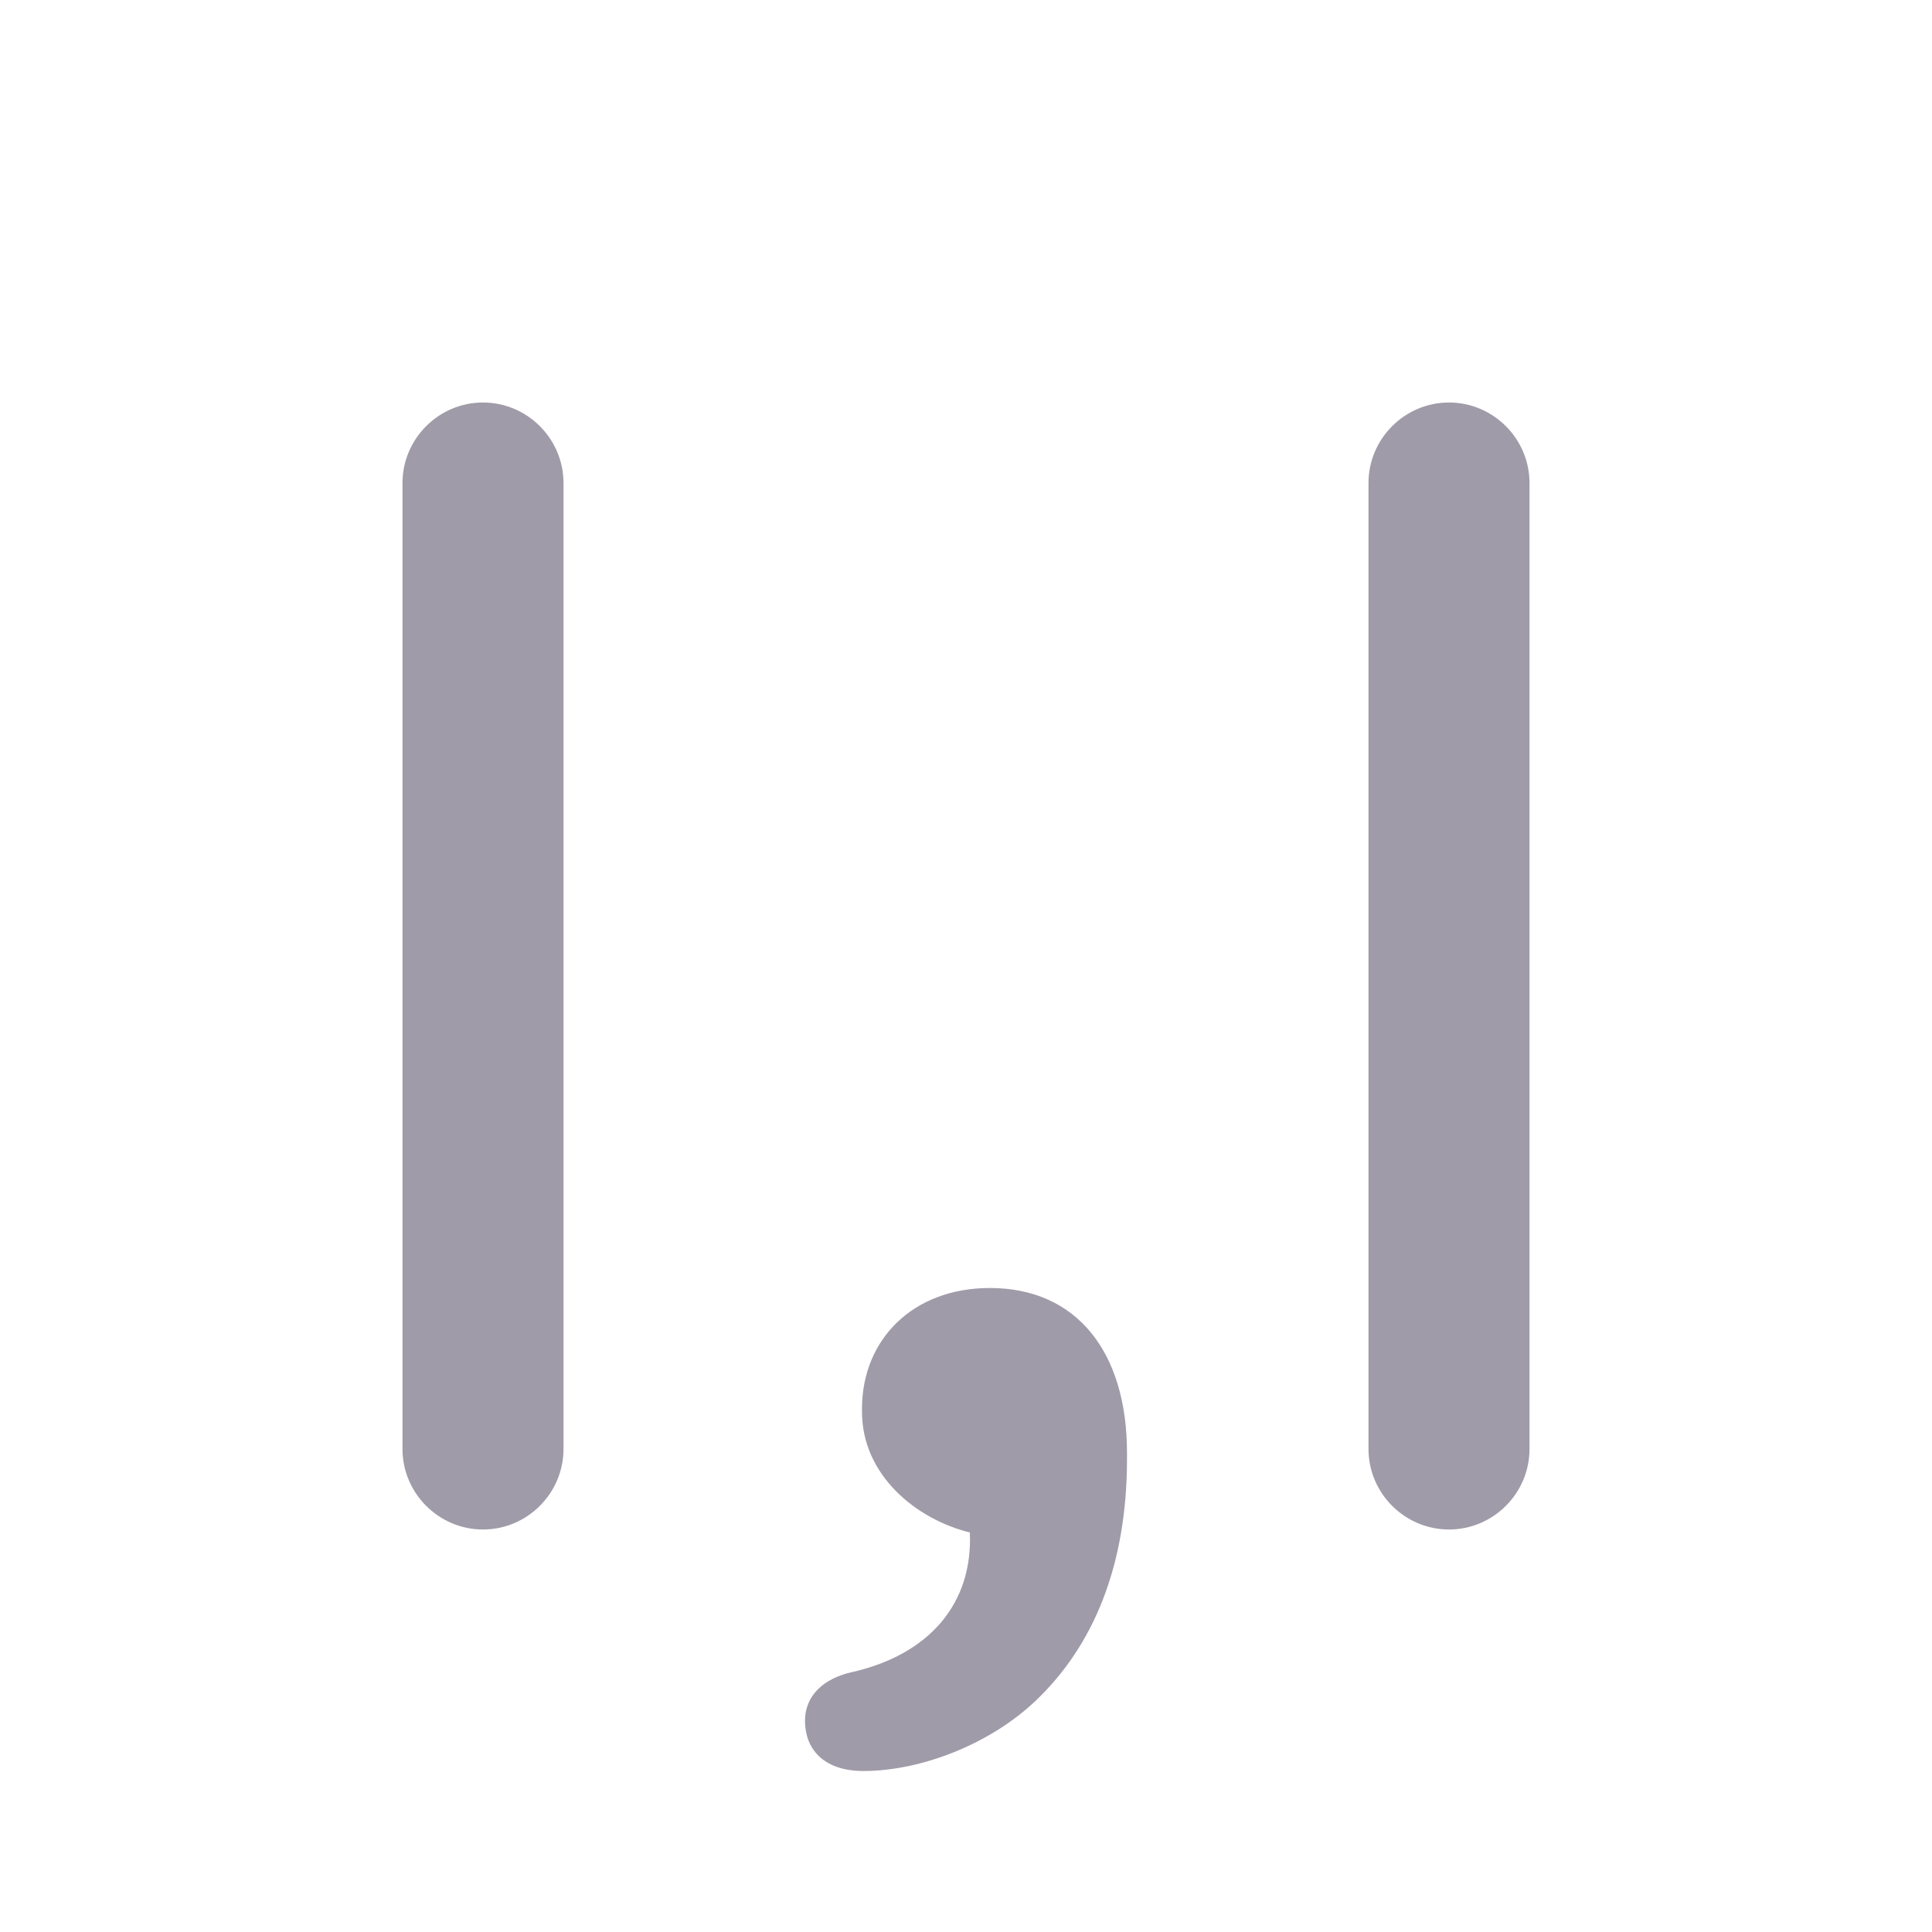<svg width="24" height="24" viewBox="0 0 24 24" fill="none" xmlns="http://www.w3.org/2000/svg">
<path d="M5 6L5 18C5 18.55 5.45 19 6 19C6.55 19 7 18.55 7 18L7 6C7 5.45 6.55 5 6 5C5.45 5 5 5.45 5 6ZM18 5C17.45 5 17 5.45 17 6L17 18C17 18.55 17.45 19 18 19C18.55 19 19 18.55 19 18L19 6C19 5.45 18.55 5 18 5Z" fill="#A09BA8"/>
<path d="M10 21.378C10 21.049 10.249 20.848 10.574 20.774C11.55 20.555 12.086 19.915 12.048 19.037C11.378 18.872 10.708 18.323 10.708 17.537V17.5C10.708 16.64 11.34 16 12.297 16C13.368 16 14 16.787 14 18.049L14 18.122C14 19.457 13.579 20.445 12.871 21.122C12.297 21.671 11.435 22 10.727 22C10.21 22 10 21.707 10 21.378Z" fill="#A09BA8"/>
</svg>
